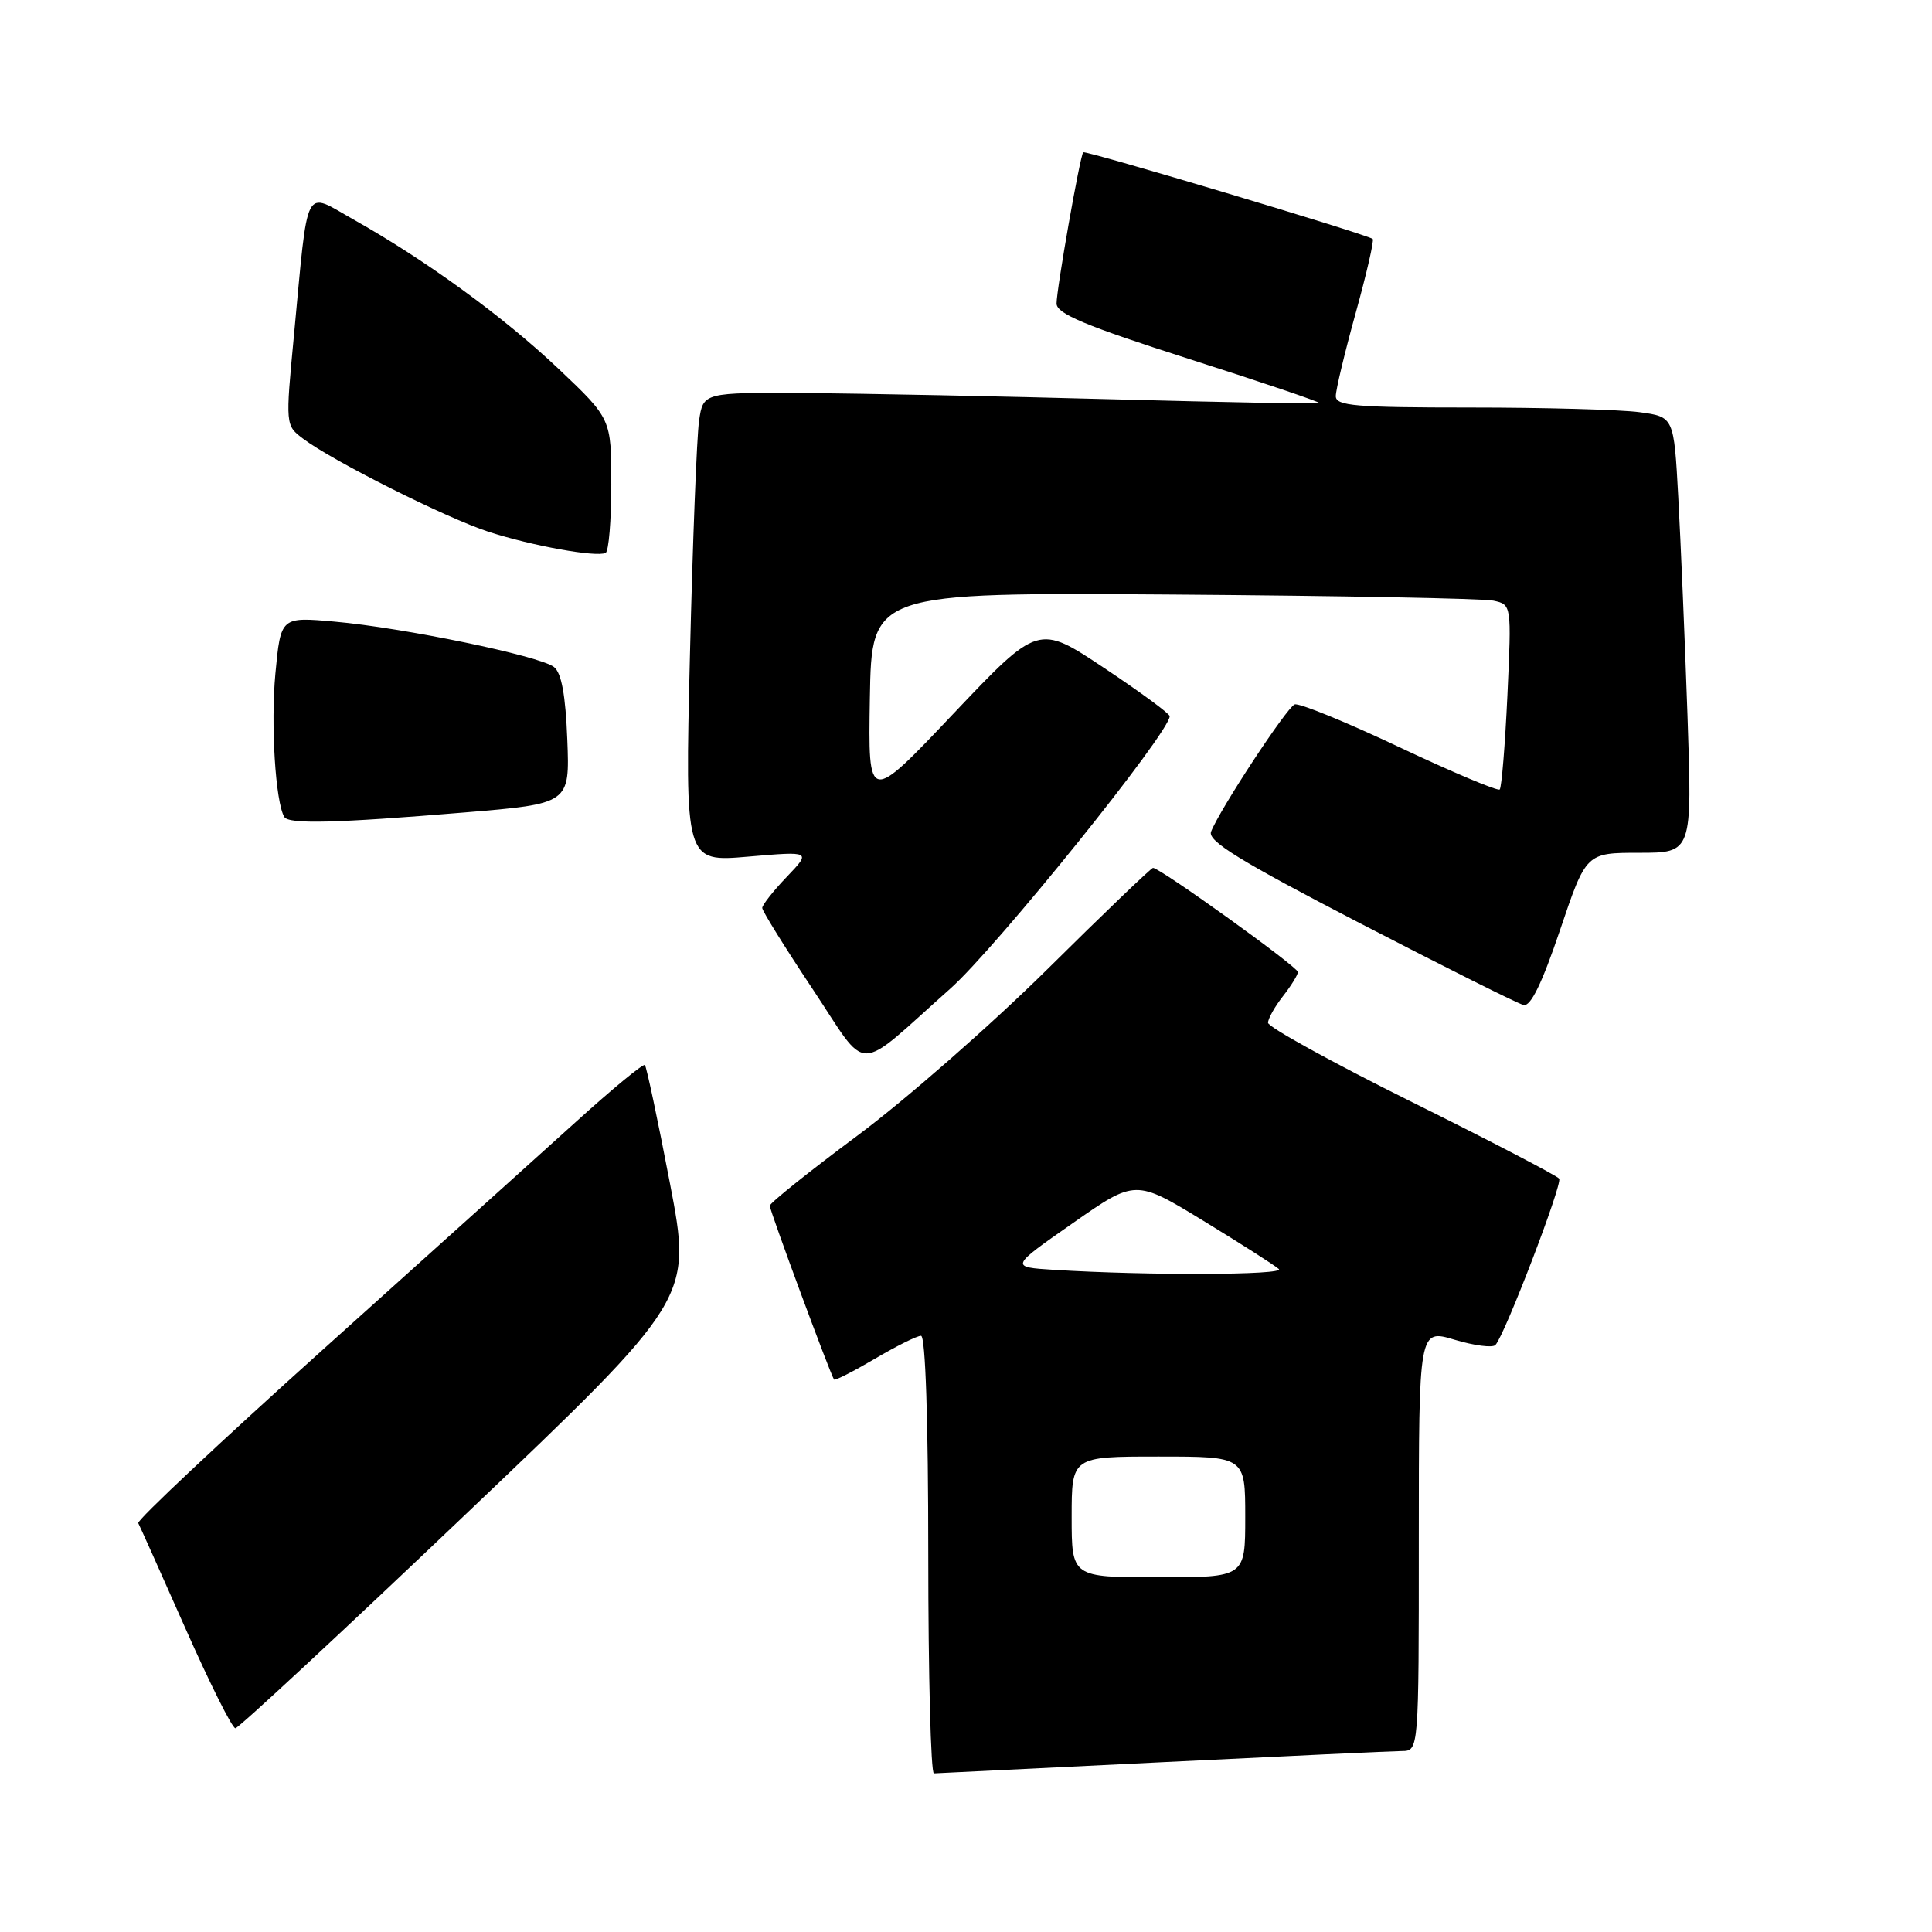 <?xml version="1.0" encoding="UTF-8" standalone="no"?>
<!DOCTYPE svg PUBLIC "-//W3C//DTD SVG 1.1//EN" "http://www.w3.org/Graphics/SVG/1.1/DTD/svg11.dtd" >
<svg xmlns="http://www.w3.org/2000/svg" xmlns:xlink="http://www.w3.org/1999/xlink" version="1.1" viewBox="0 0 256 256">
 <g >
 <path fill="currentColor"
d=" M 154.00 233.50 C 170.22 232.70 184.51 232.03 185.75 232.02 C 188.00 232.00 188.00 232.00 188.00 204.05 C 188.00 176.10 188.00 176.10 192.73 177.52 C 195.33 178.30 197.77 178.62 198.15 178.22 C 199.36 176.97 207.06 156.90 206.60 156.18 C 206.36 155.81 197.58 151.23 187.08 146.02 C 176.59 140.81 168.01 136.08 168.02 135.52 C 168.03 134.96 168.92 133.38 170.00 132.00 C 171.08 130.62 171.97 129.18 171.98 128.80 C 172.00 128.14 153.72 115.00 152.78 115.00 C 152.54 115.00 146.23 121.05 138.76 128.45 C 131.28 135.84 119.95 145.77 113.58 150.50 C 107.21 155.24 102.00 159.41 102.00 159.77 C 102.00 160.42 110.07 182.24 110.52 182.80 C 110.65 182.96 113.08 181.72 115.92 180.05 C 118.76 178.37 121.52 177.00 122.04 177.00 C 122.63 177.00 123.00 188.22 123.00 206.00 C 123.00 221.95 123.34 234.99 123.75 234.98 C 124.16 234.97 137.78 234.30 154.00 233.50 Z  M 61.82 200.54 C 91.70 172.08 91.70 172.08 88.77 156.79 C 87.16 148.38 85.66 141.33 85.45 141.12 C 85.24 140.90 81.11 144.30 76.28 148.68 C 71.45 153.05 56.35 166.64 42.73 178.88 C 29.11 191.12 18.13 201.44 18.32 201.82 C 18.52 202.19 21.33 208.46 24.56 215.75 C 27.79 223.04 30.77 229.00 31.19 229.00 C 31.60 229.00 45.39 216.19 61.82 200.54 Z  M 125.92 131.00 C 132.02 125.57 154.97 97.08 154.99 94.90 C 155.00 94.57 151.08 91.69 146.29 88.50 C 137.58 82.70 137.58 82.70 126.30 94.60 C 115.03 106.50 115.03 106.50 115.26 92.50 C 115.50 78.50 115.50 78.50 155.50 78.78 C 177.50 78.94 196.58 79.30 197.89 79.59 C 200.29 80.11 200.29 80.11 199.74 92.13 C 199.43 98.74 198.97 104.36 198.72 104.61 C 198.47 104.86 192.49 102.34 185.43 99.01 C 178.37 95.67 172.13 93.12 171.55 93.34 C 170.49 93.75 161.59 107.31 160.47 110.21 C 160.00 111.44 164.32 114.10 180.18 122.32 C 191.36 128.11 201.12 132.99 201.88 133.17 C 202.82 133.40 204.33 130.29 206.71 123.25 C 210.17 113.00 210.17 113.00 217.20 113.00 C 224.23 113.00 224.23 113.00 223.60 94.75 C 223.25 84.71 222.70 71.72 222.38 65.87 C 221.80 55.24 221.80 55.24 217.26 54.62 C 214.76 54.28 204.68 54.00 194.86 54.00 C 179.58 54.00 177.00 53.78 177.00 52.49 C 177.00 51.65 178.19 46.69 179.64 41.46 C 181.09 36.23 182.10 31.82 181.89 31.66 C 181.03 31.02 143.79 19.88 143.53 20.18 C 143.10 20.68 140.00 38.29 140.00 40.22 C 140.00 41.57 143.80 43.16 157.57 47.57 C 167.24 50.66 175.00 53.29 174.82 53.41 C 174.64 53.54 162.35 53.31 147.50 52.91 C 132.65 52.51 114.35 52.14 106.84 52.09 C 93.18 52.00 93.18 52.00 92.63 55.75 C 92.33 57.81 91.78 71.81 91.42 86.86 C 90.76 114.23 90.76 114.23 99.13 113.51 C 107.50 112.79 107.50 112.79 104.25 116.19 C 102.46 118.06 101.00 119.92 101.00 120.31 C 101.00 120.70 103.98 125.50 107.63 130.98 C 115.26 142.44 113.05 142.44 125.92 131.00 Z  M 61.50 107.66 C 75.50 106.50 75.50 106.50 75.17 98.00 C 74.94 92.11 74.40 89.15 73.40 88.38 C 71.52 86.91 53.48 83.18 44.35 82.37 C 37.20 81.73 37.20 81.73 36.49 89.26 C 35.86 96.01 36.50 106.27 37.67 108.25 C 38.26 109.23 44.39 109.08 61.50 107.66 Z  M 81.00 64.19 C 81.00 55.50 81.00 55.50 74.04 48.90 C 66.74 41.98 56.41 34.46 46.81 29.07 C 40.19 25.35 40.88 23.99 38.95 44.43 C 37.82 56.36 37.82 56.36 40.16 58.13 C 44.06 61.08 59.17 68.66 64.76 70.47 C 70.51 72.33 79.06 73.87 80.25 73.26 C 80.66 73.05 81.00 68.97 81.00 64.19 Z  M 142.00 201.00 C 142.00 193.00 142.00 193.00 153.50 193.00 C 165.00 193.00 165.00 193.00 165.00 201.00 C 165.00 209.00 165.00 209.00 153.50 209.00 C 142.00 209.00 142.00 209.00 142.00 201.00 Z  M 139.66 168.26 C 133.82 167.89 133.82 167.89 142.14 162.08 C 150.45 156.27 150.45 156.27 159.48 161.78 C 164.44 164.81 168.93 167.68 169.45 168.15 C 170.36 168.96 152.06 169.03 139.66 168.26 Z "/>
</g>
</svg>